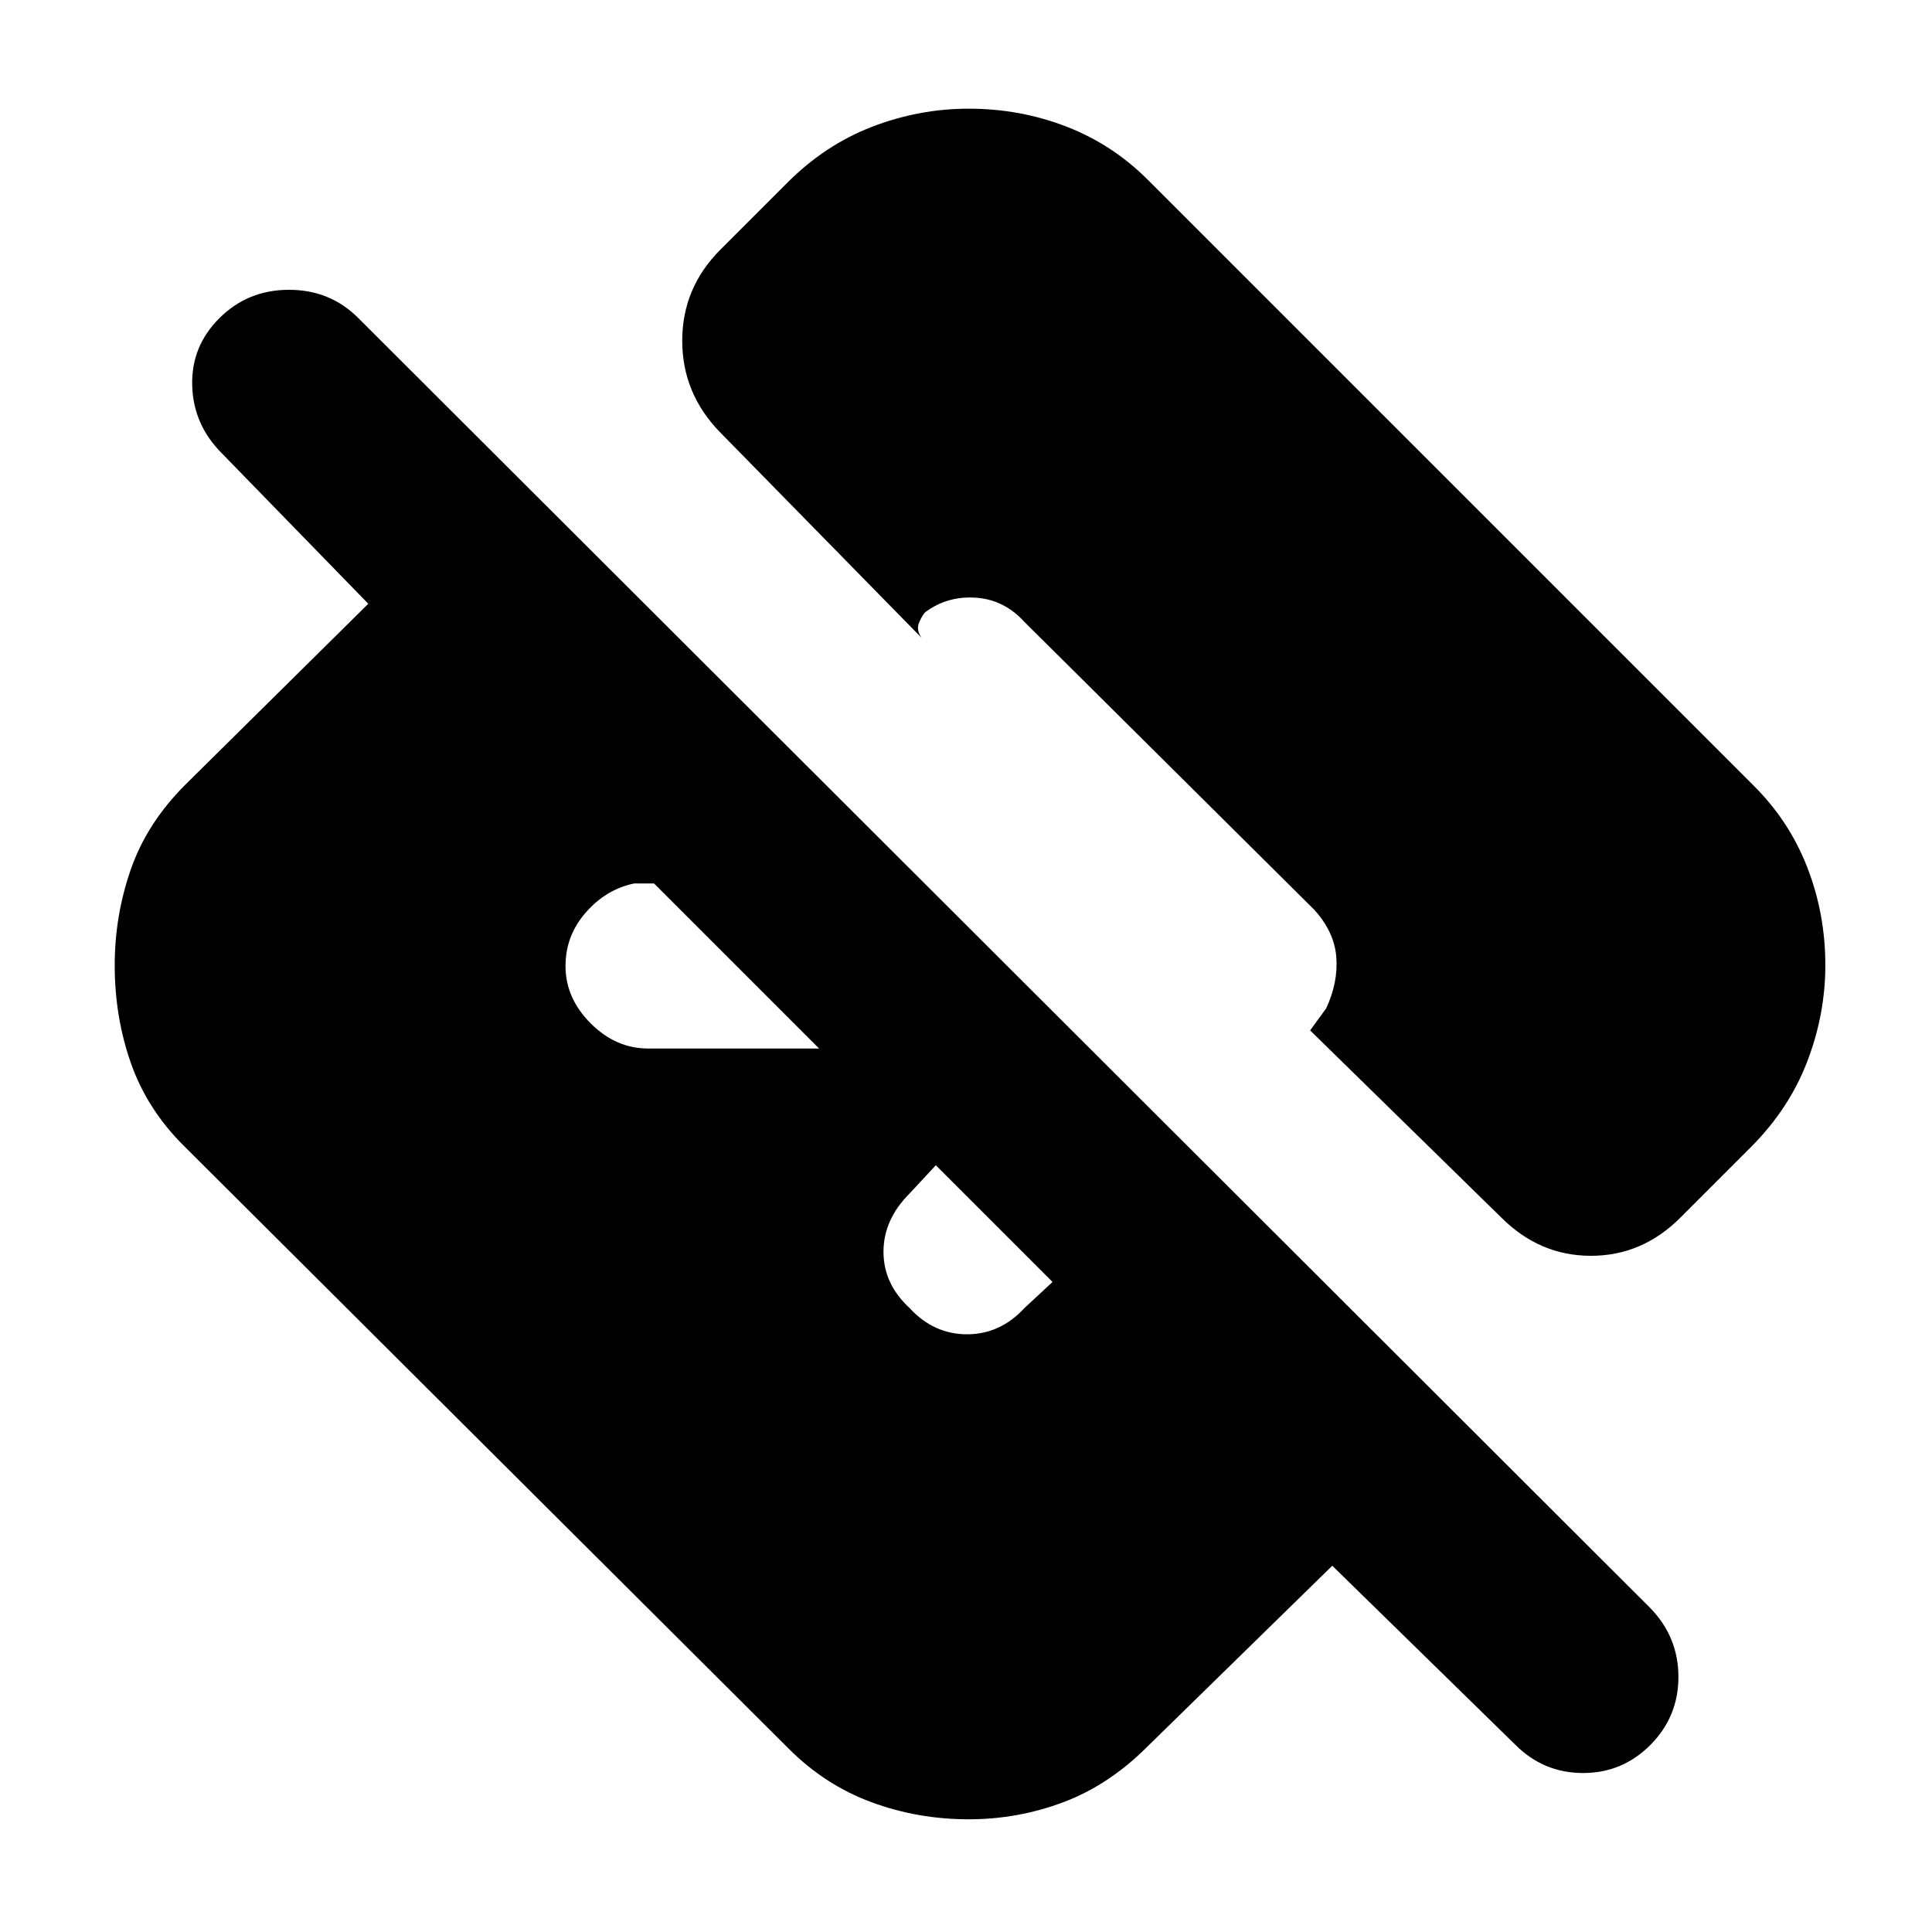 <svg xmlns="http://www.w3.org/2000/svg" height="20" viewBox="0 -960 960 960" width="20"><path d="m662-182-92 90q-19 19-41.61 27.5t-47 8.5Q456-56 433-64.5T392-91L91-391q-18-18-26-40.86-8-22.85-8-48.5Q57-505 65-528t27-42l91-90-73-75q-14-14.13-14.5-33.57Q95-788 109.11-802q14.1-14 34.5-14Q164-816 178-802l642 641q14 14.45 14 34.23Q834-107 820.11-93q-13.9 14-33.5 14Q767-79 753-93l-91-89ZM523-323l-58-58-13 14q-13 13-13 29t13 28q12 13 28.5 13t28.5-13l14-13ZM407-439l-82-82h-10q-14 3-24 14.5T281-480q0 16 12.5 28.5T322-439h85Zm244-9 8-11q6-13 5-25.5T653-508L509-651q-10-11-24-12t-25 7q-1.33 1-3.17 5-1.83 4 1.17 8L358-745q-19-19.36-19-45.68T358-836l33-33q18.93-19 42.3-28 23.38-9 48.04-9 25.66 0 48.79 9 23.14 9 40.87 27l300 300q18 17.76 27 40.93 9 23.17 9 48.62 0 24.45-9 47.94T870-390l-35 35q-18.93 19-44.47 19Q765-336 746-355l-95-93Z"/></svg>